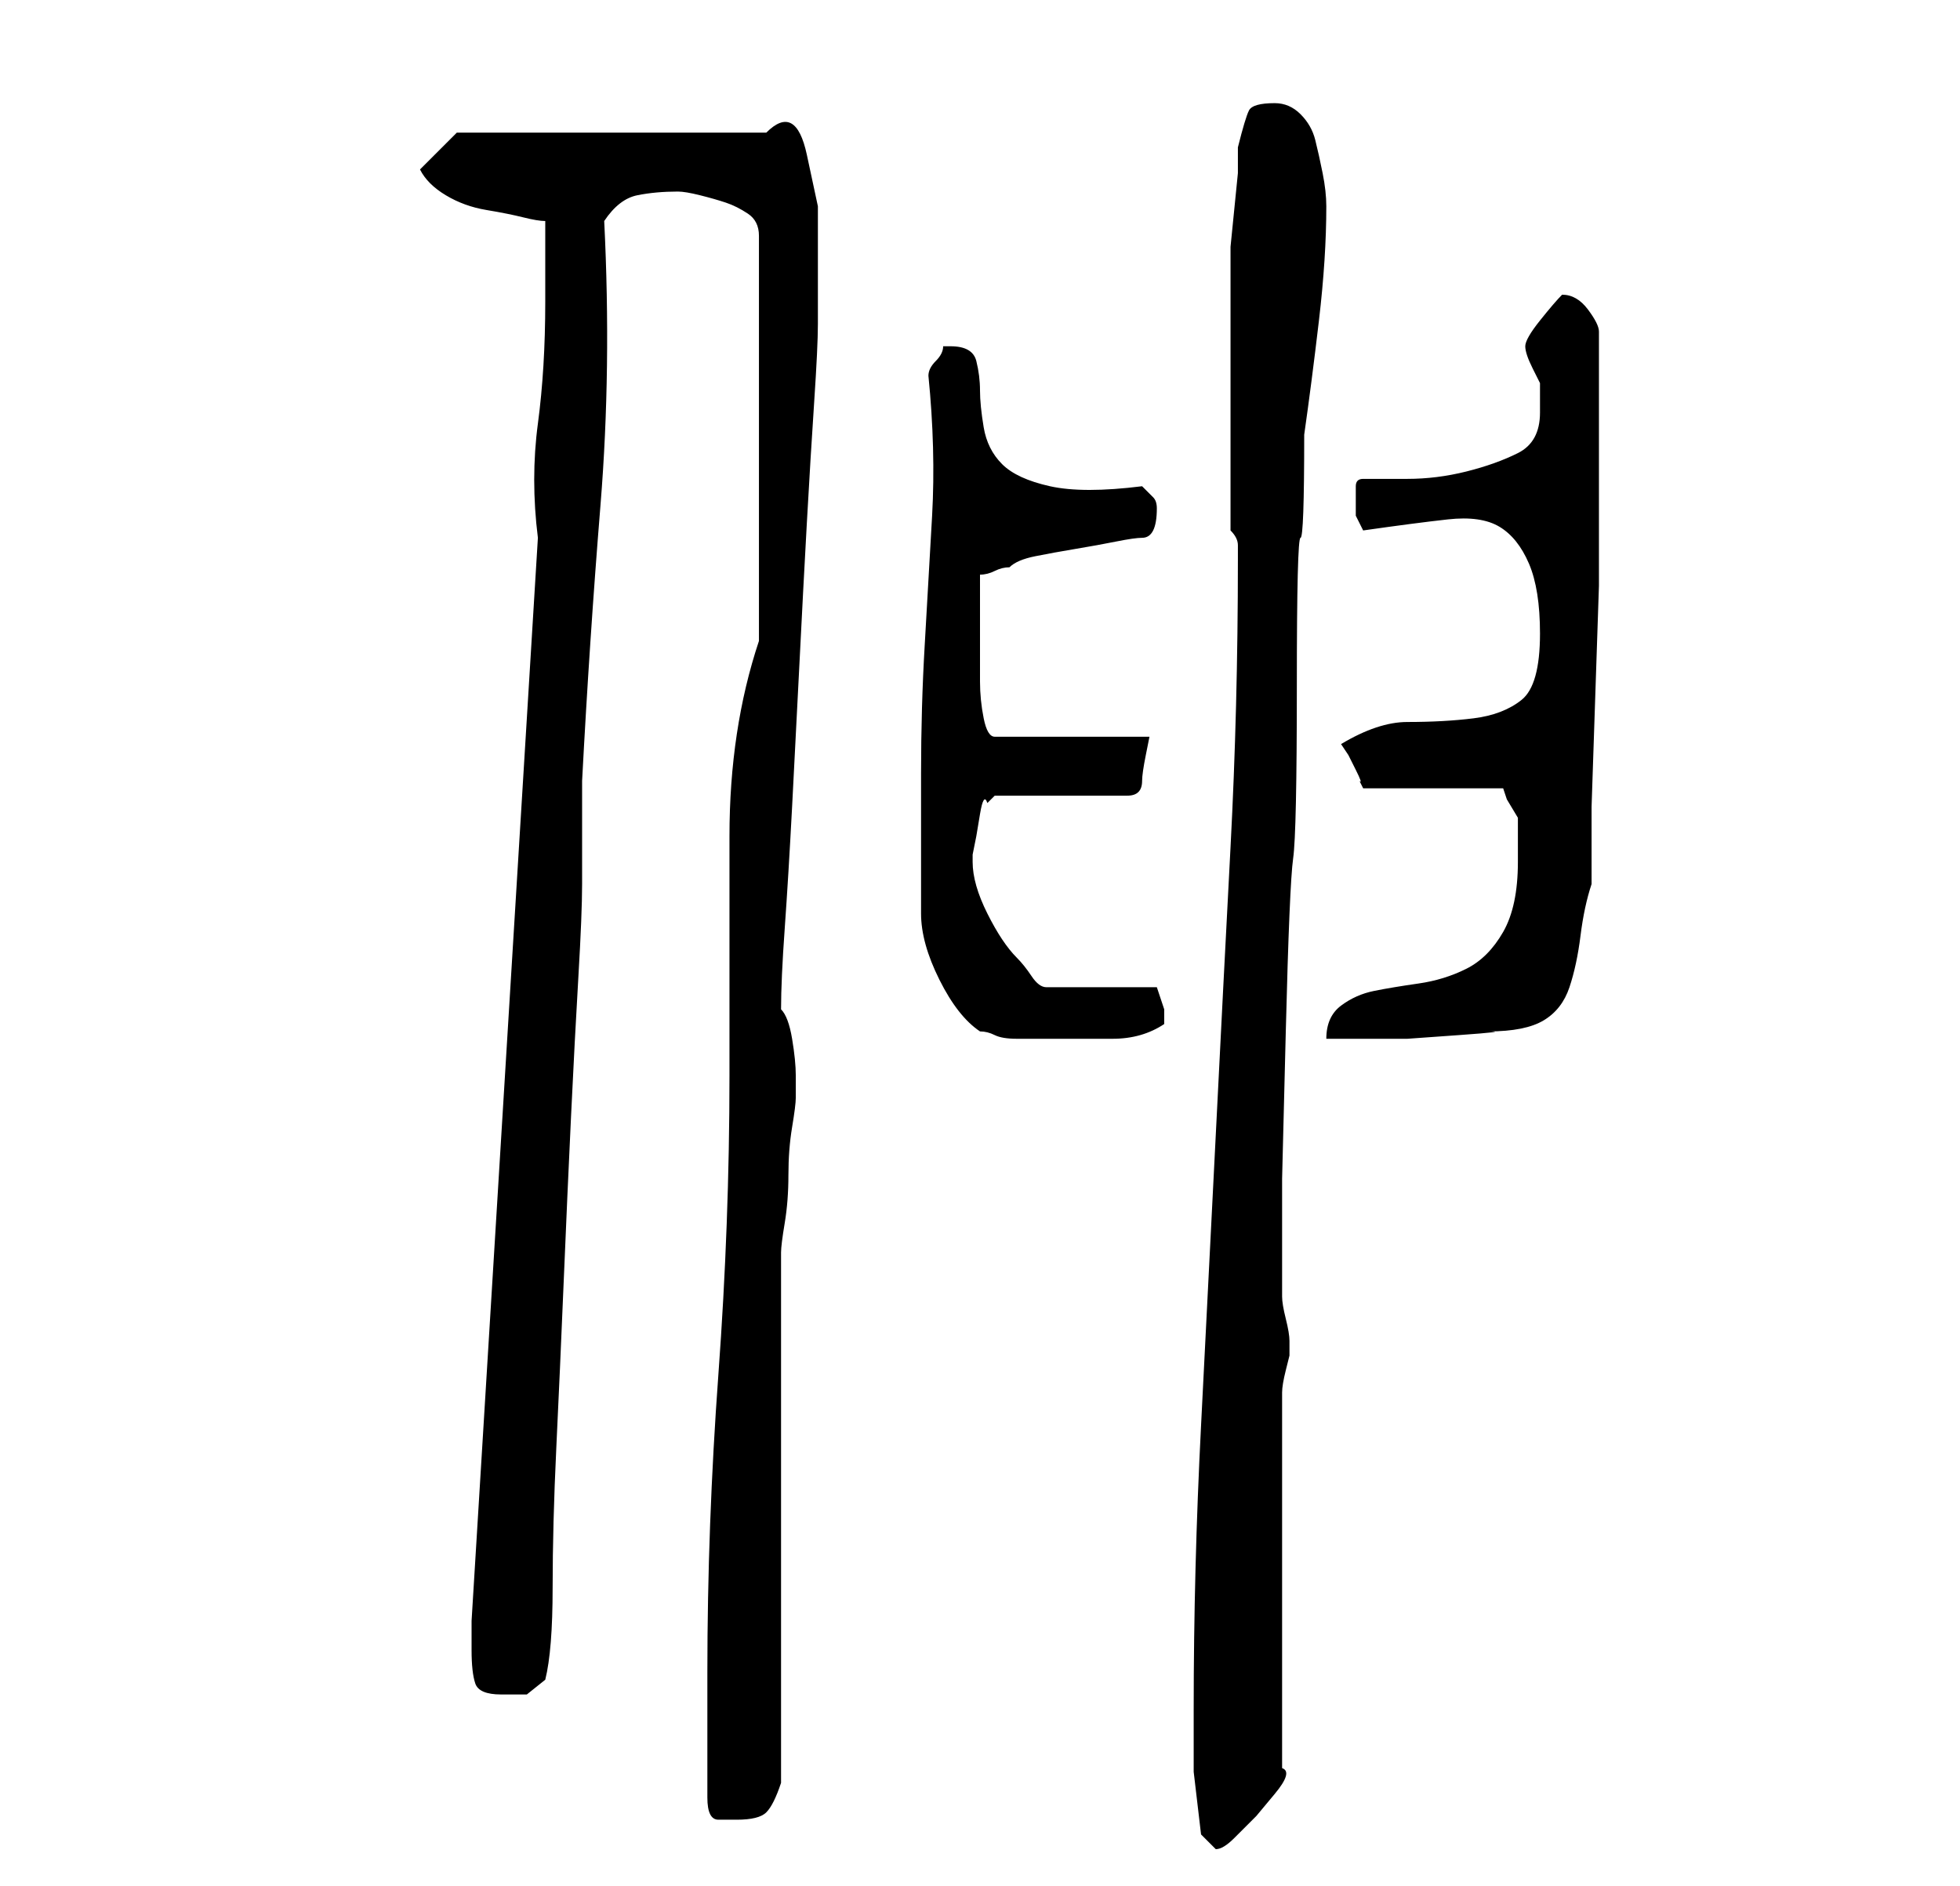 <?xml version="1.0" standalone="no"?>
<!DOCTYPE svg PUBLIC "-//W3C//DTD SVG 1.1//EN" "http://www.w3.org/Graphics/SVG/1.1/DTD/svg11.dtd" >
<svg xmlns="http://www.w3.org/2000/svg" xmlns:xlink="http://www.w3.org/1999/xlink" version="1.1" viewBox="-10 0 266 256">
   <path fill="currentColor"
d="M152 232v8.5t1 8.5l1.5 1.5l0.5 0.5q1 0 2.5 -1.5l3 -3t2.5 -3t1 -3.5v-51q0 -1 0.5 -3l0.5 -2v-1v-1v0v0q0 -1 -0.5 -3t-0.5 -3v-1v-2v-13t0.5 -20t1 -23.5t0.5 -23.5t0.5 -20t0.5 -14q1 -7 2 -15.5t1 -15.5q0 -2 -0.5 -4.5t-1 -4.5t-2 -3.5t-3.5 -1.5q-3 0 -3.5 1
t-1.5 5v3.5t-0.5 5t-0.5 5v3.5v2v5v6v4v4v4.5v5.5v4q1 1 1 2v2q0 20 -1 39t-2 39t-2 39.5t-1 38.5zM86 244q0 3 1.5 3h2.5q3 0 4 -1t2 -4v-72q0 -1 0.5 -4t0.5 -6.5t0.5 -6.5t0.5 -4v-2v-1q0 -2 -0.5 -5t-1.5 -4q0 -4 0.5 -11t1 -16.5t1 -19.5t1 -19t1 -16.5t0.5 -10.5v-3
v-5v-8t-1.5 -7t-5.5 -3h-42l-5 5q1 2 3.5 3.5t5.5 2t5 1t3 0.5v11q0 9 -1 16.5t0 15.5l-9 147v4q0 3 0.5 4.5t3.5 1.5h3.5t2.5 -2q1 -4 1 -12.5t0.5 -19t1 -22.5t1 -22.5t1 -19t0.5 -12.5v-14q1 -19 2.5 -37.5t0.5 -38.5q2 -3 4.5 -3.5t5.5 -0.5q1 0 3 0.5t3.5 1t3 1.5
t1.5 3v55q-4 12 -4 26.5v26.5v6q0 20 -1.5 40.5t-1.5 40.5v4v4.5v5.5v3zM115 124q0 4 2.5 9t5.5 7q1 0 2 0.5t3 0.5h3h2h8q4 0 7 -2v-1v-1l-0.5 -1.5l-0.5 -1.5h-15q-1 0 -2 -1.5t-2 -2.5q-2 -2 -4 -6t-2 -7v-1l0.5 -2.5t0.5 -3t1 -1.5l1 -1h18q1 0 1.5 -0.5t0.5 -1.5
t0.5 -3.5l0.5 -2.5h-21q-1 0 -1.5 -2.5t-0.5 -5v-4.5v-3v-7q1 0 2 -0.5t2 -0.5q1 -1 3.5 -1.5t5.5 -1t5.5 -1t3.5 -0.5t1.5 -1t0.5 -3q0 -1 -0.5 -1.5l-1.5 -1.5q-8 1 -12.5 0t-6.5 -3t-2.5 -5t-0.5 -5t-0.5 -4t-3.5 -2h-1q0 1 -1 2t-1 2q1 10 0.5 19t-1 17.5t-0.5 17.5v19z
M196 117q0 6 -2 9.5t-5 5t-6.5 2t-6 1t-4.5 2t-2 4.5h4h7t7 -0.5t4 -0.5q5 0 7.5 -1.5t3.5 -4.5t1.5 -7t1.5 -7v-10.5t0.5 -15t0.5 -15v-10.5v-12v-12q0 -1 -1.5 -3t-3.5 -2q-1 1 -3 3.5t-2 3.5t1 3l1 2v2v2q0 4 -3 5.5t-7 2.5t-8 1h-6q-1 0 -1 1v2v2t1 2q7 -1 11.5 -1.5
t7 1t4 5t1.5 9.5q0 7 -2.5 9t-6.5 2.5t-9 0.5q-4 0 -9 3l1 1.5t1 2t0.5 1.5l0.5 1h19l0.5 1.5t1.5 2.5v6z" />
</svg>
